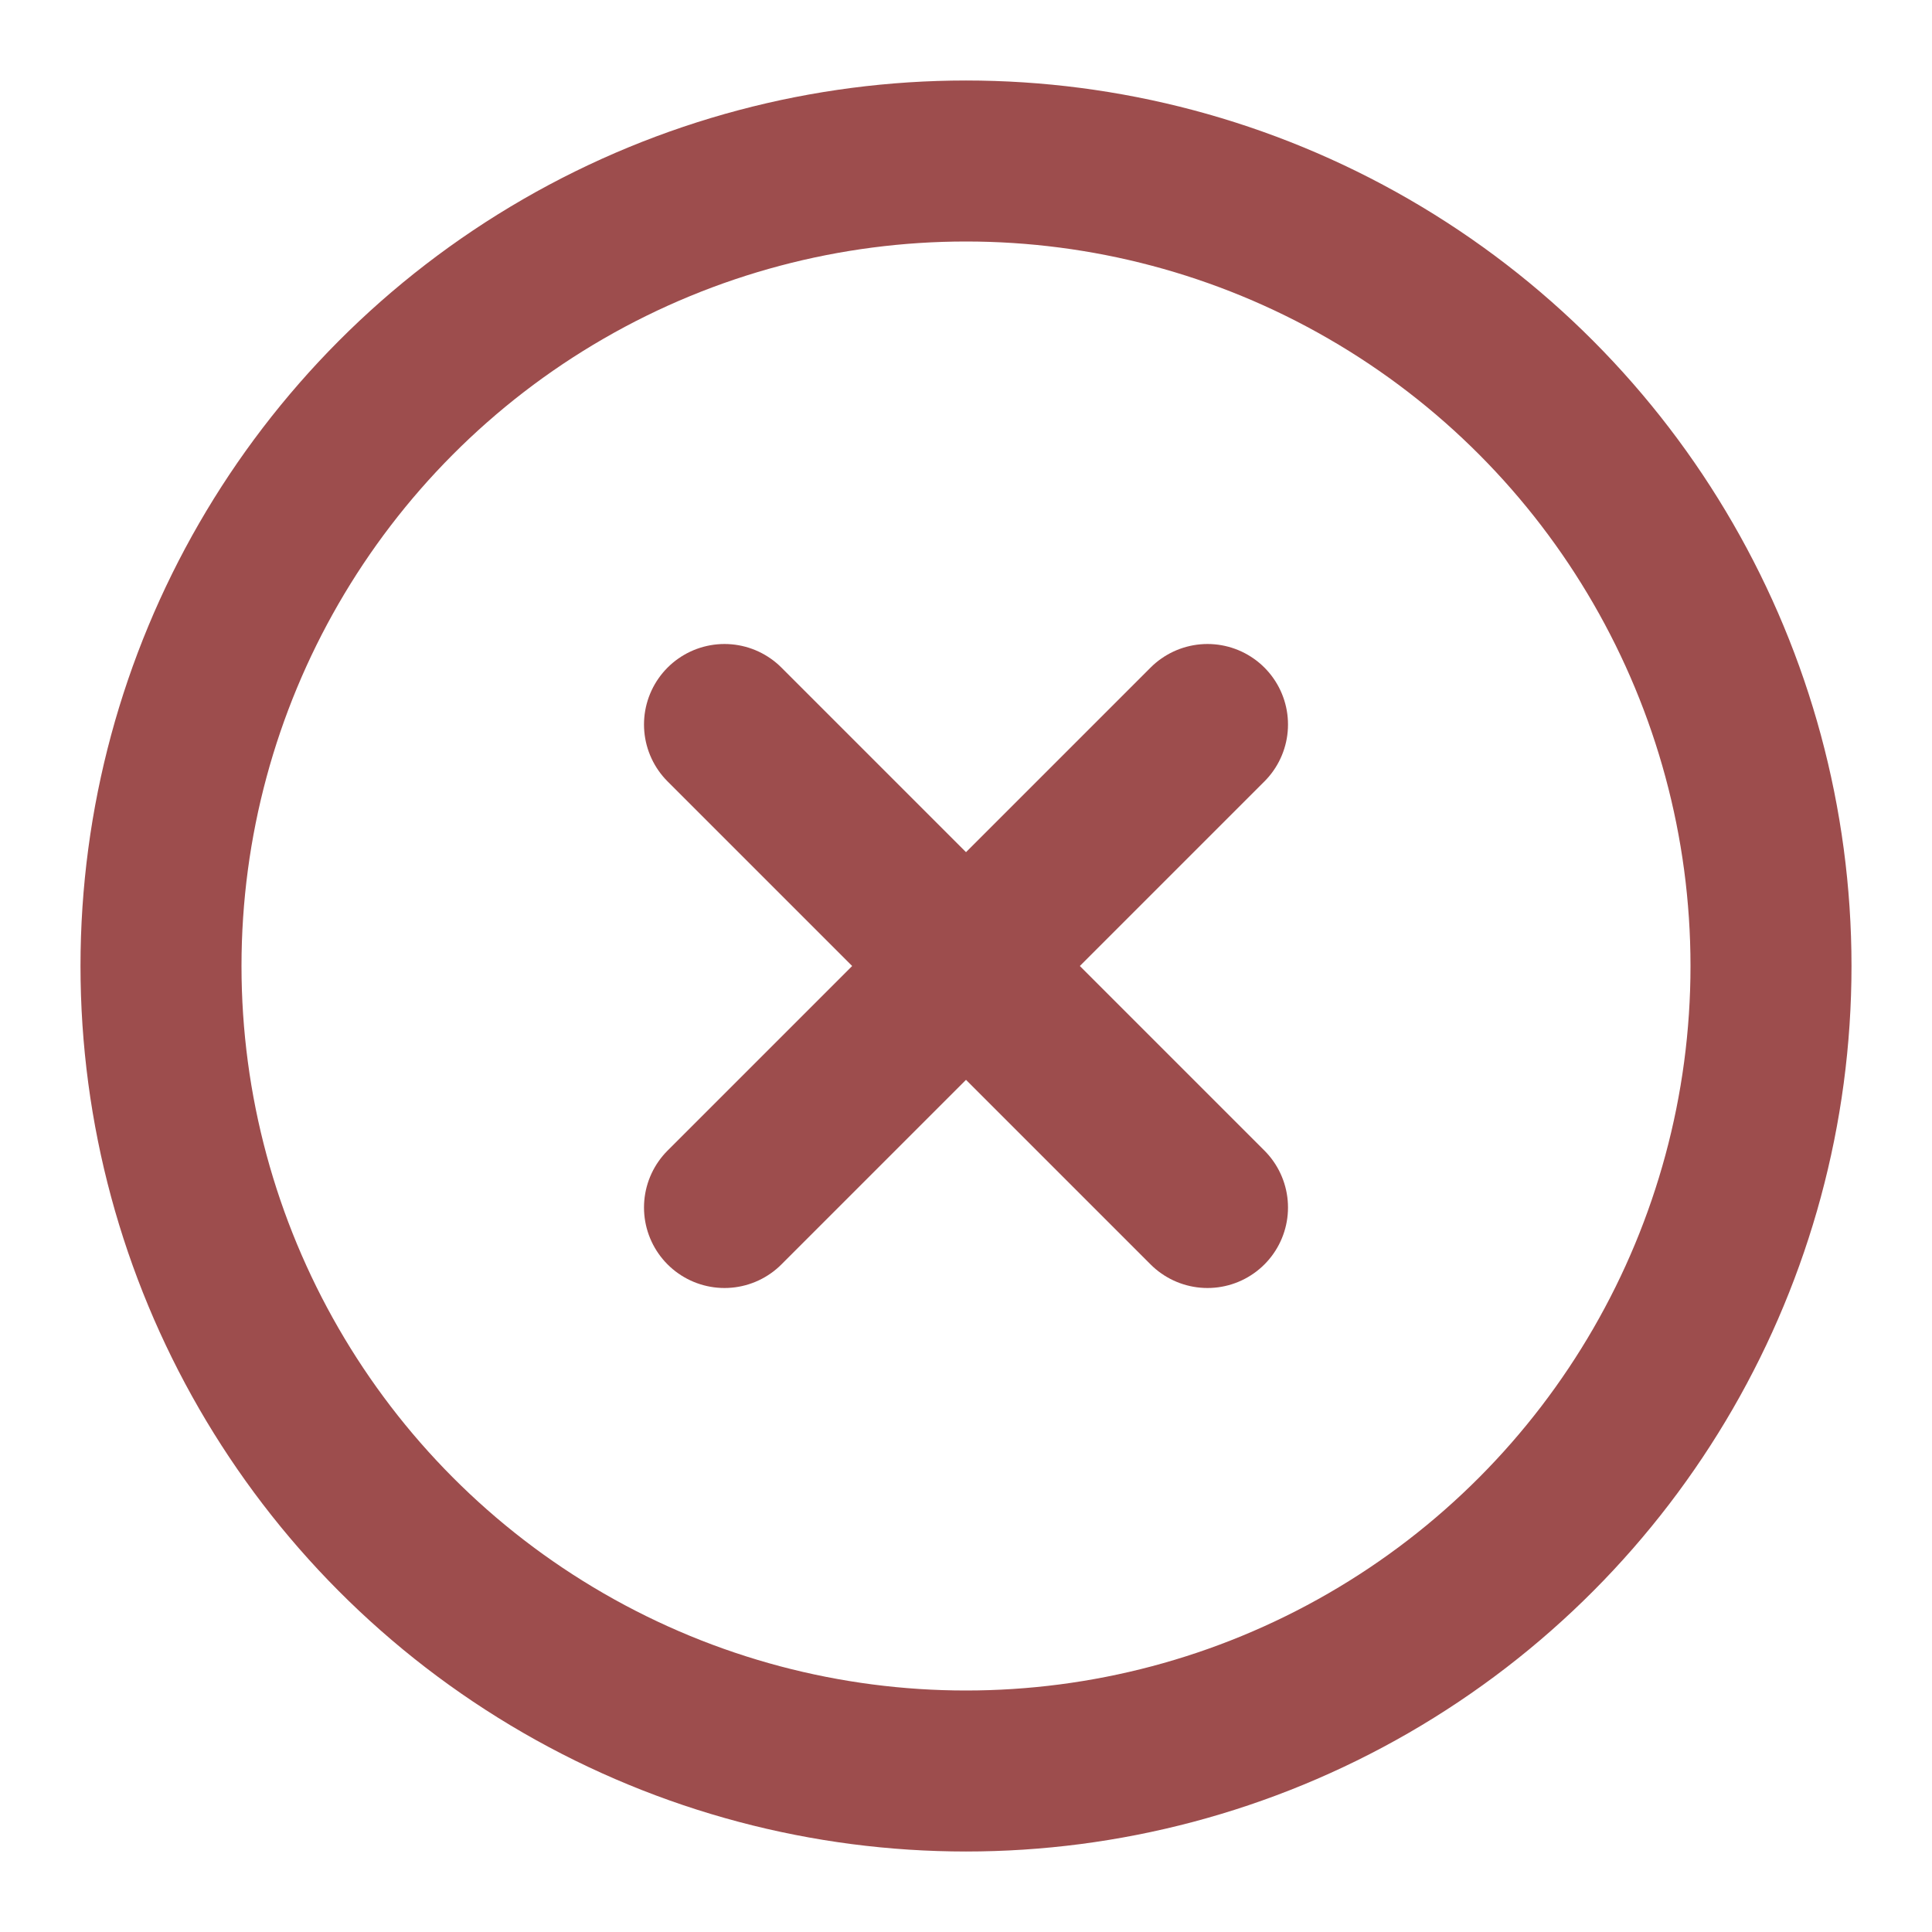 <svg xmlns="http://www.w3.org/2000/svg" width="20" height="20" viewBox="0 0 24 24" fill="none" stroke="#9D4D4D" stroke-width="2" stroke-linecap="round" stroke-linejoin="round" class="feather feather-x-circle"><circle cx="12" cy="12" r="10"></circle><line x1="15" y1="9" x2="9" y2="15"></line><line x1="9" y1="9" x2="15" y2="15"></line></svg>